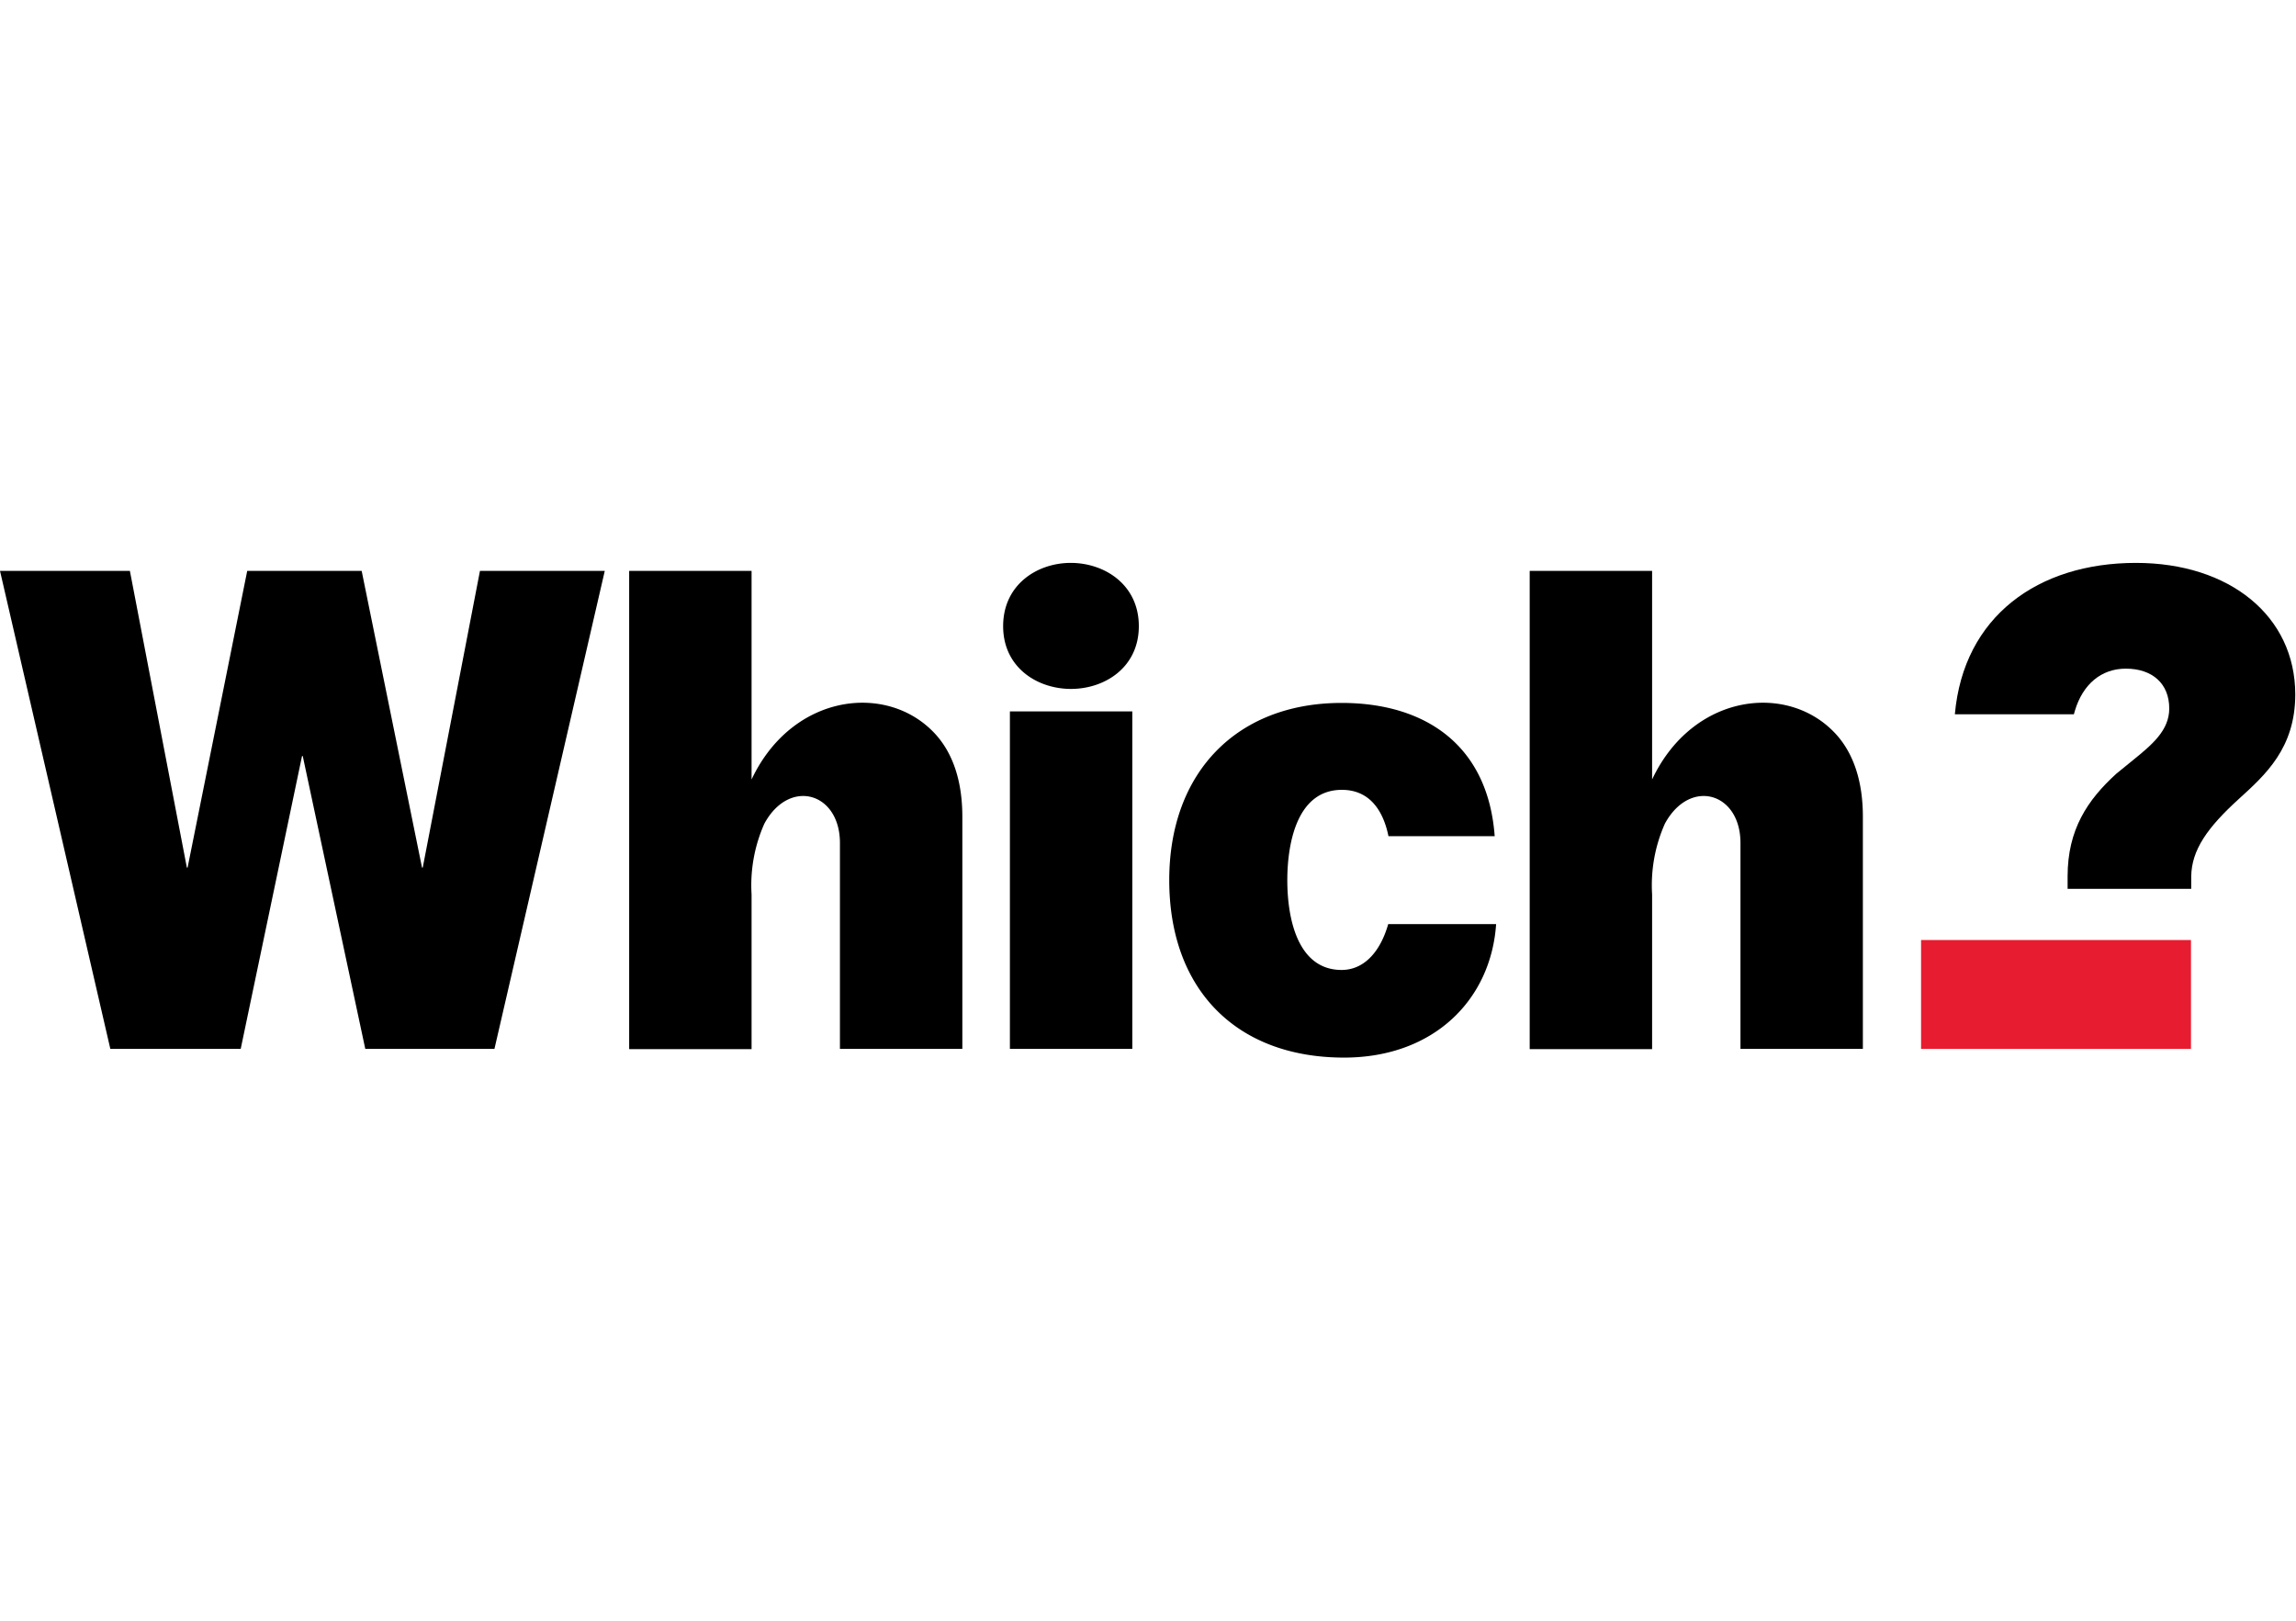 <svg width="170" height="120" aria-hidden="true" tabindex="-1" viewBox="0 0 951 205" xmlns="http://www.w3.org/2000/svg"><path d="m198.8 3.3-23.7 122.9h-.3l-25-122.9h-47.4L77.7 126.2h-.3L53.8 3.3H0l45.7 198h54L125.1 80h.3l25.9 121.3h53.5l45.7-198zM856.4 135v-5.2c0-19.3 8.2-31.6 20.2-42.5l7-5.7c7.9-6.4 14.9-12.3 14.9-21.3 0-10.3-7-16.5-18-16.5-10.1 0-17.8 6.4-21.1 17.5l-.4 1.4h-49.3c3.6-40.5 34.4-62.7 75-62.7 38.8 0 66 22 66 54.5 0 22.2-12.4 33.3-23.3 43.2-13.2 12-19.6 21.2-19.8 32.1v5.2h-51.2Z"/><path fill="#E81C30" d="M907.5 201.3H795.7v-45.1h111.8z"/><path d="M720.9 201.3V116c0-21-21-27-31.3-8a62.7 62.7 0 0 0-5.3 29.3v64.1h-50.7V3.3h50.7v86.4c16.9-35.8 56.6-40.4 76.3-18.6 7.1 7.9 11 19.3 11 34v96.2h-50.7Zm-373 0V116c0-21-21-27-31.3-8a62.7 62.7 0 0 0-5.3 29.3v64.1h-50.7V3.3h50.7v86.4c16.9-35.8 56.6-40.4 76.3-18.6 7.1 7.9 11 19.3 11 34v96.2h-50.7Zm70.4 0V61.5H469v139.8h-50.7zm201.4-51.8c-2.1 31.5-25.9 55.4-63 55.4-44.6 0-72.4-28.2-72.4-73.5 0-44.6 28-73.4 71.4-73.4 34.1 0 60.6 17 63.4 55.2h-44c-1.9-9.4-7-19.2-19.3-19.2-19.4 0-22.6 24-22.6 37.4 0 16.4 4.5 37.2 22.5 37.2 9 0 15.9-7.1 19.3-19h44.7ZM443.6 52.2c-14 0-28.1-8.9-28.1-26C415.5 9 429.6 0 443.5 0c14 0 28.2 9 28.2 26.2 0 17.1-14.1 26-28.1 26Z"/></svg>
